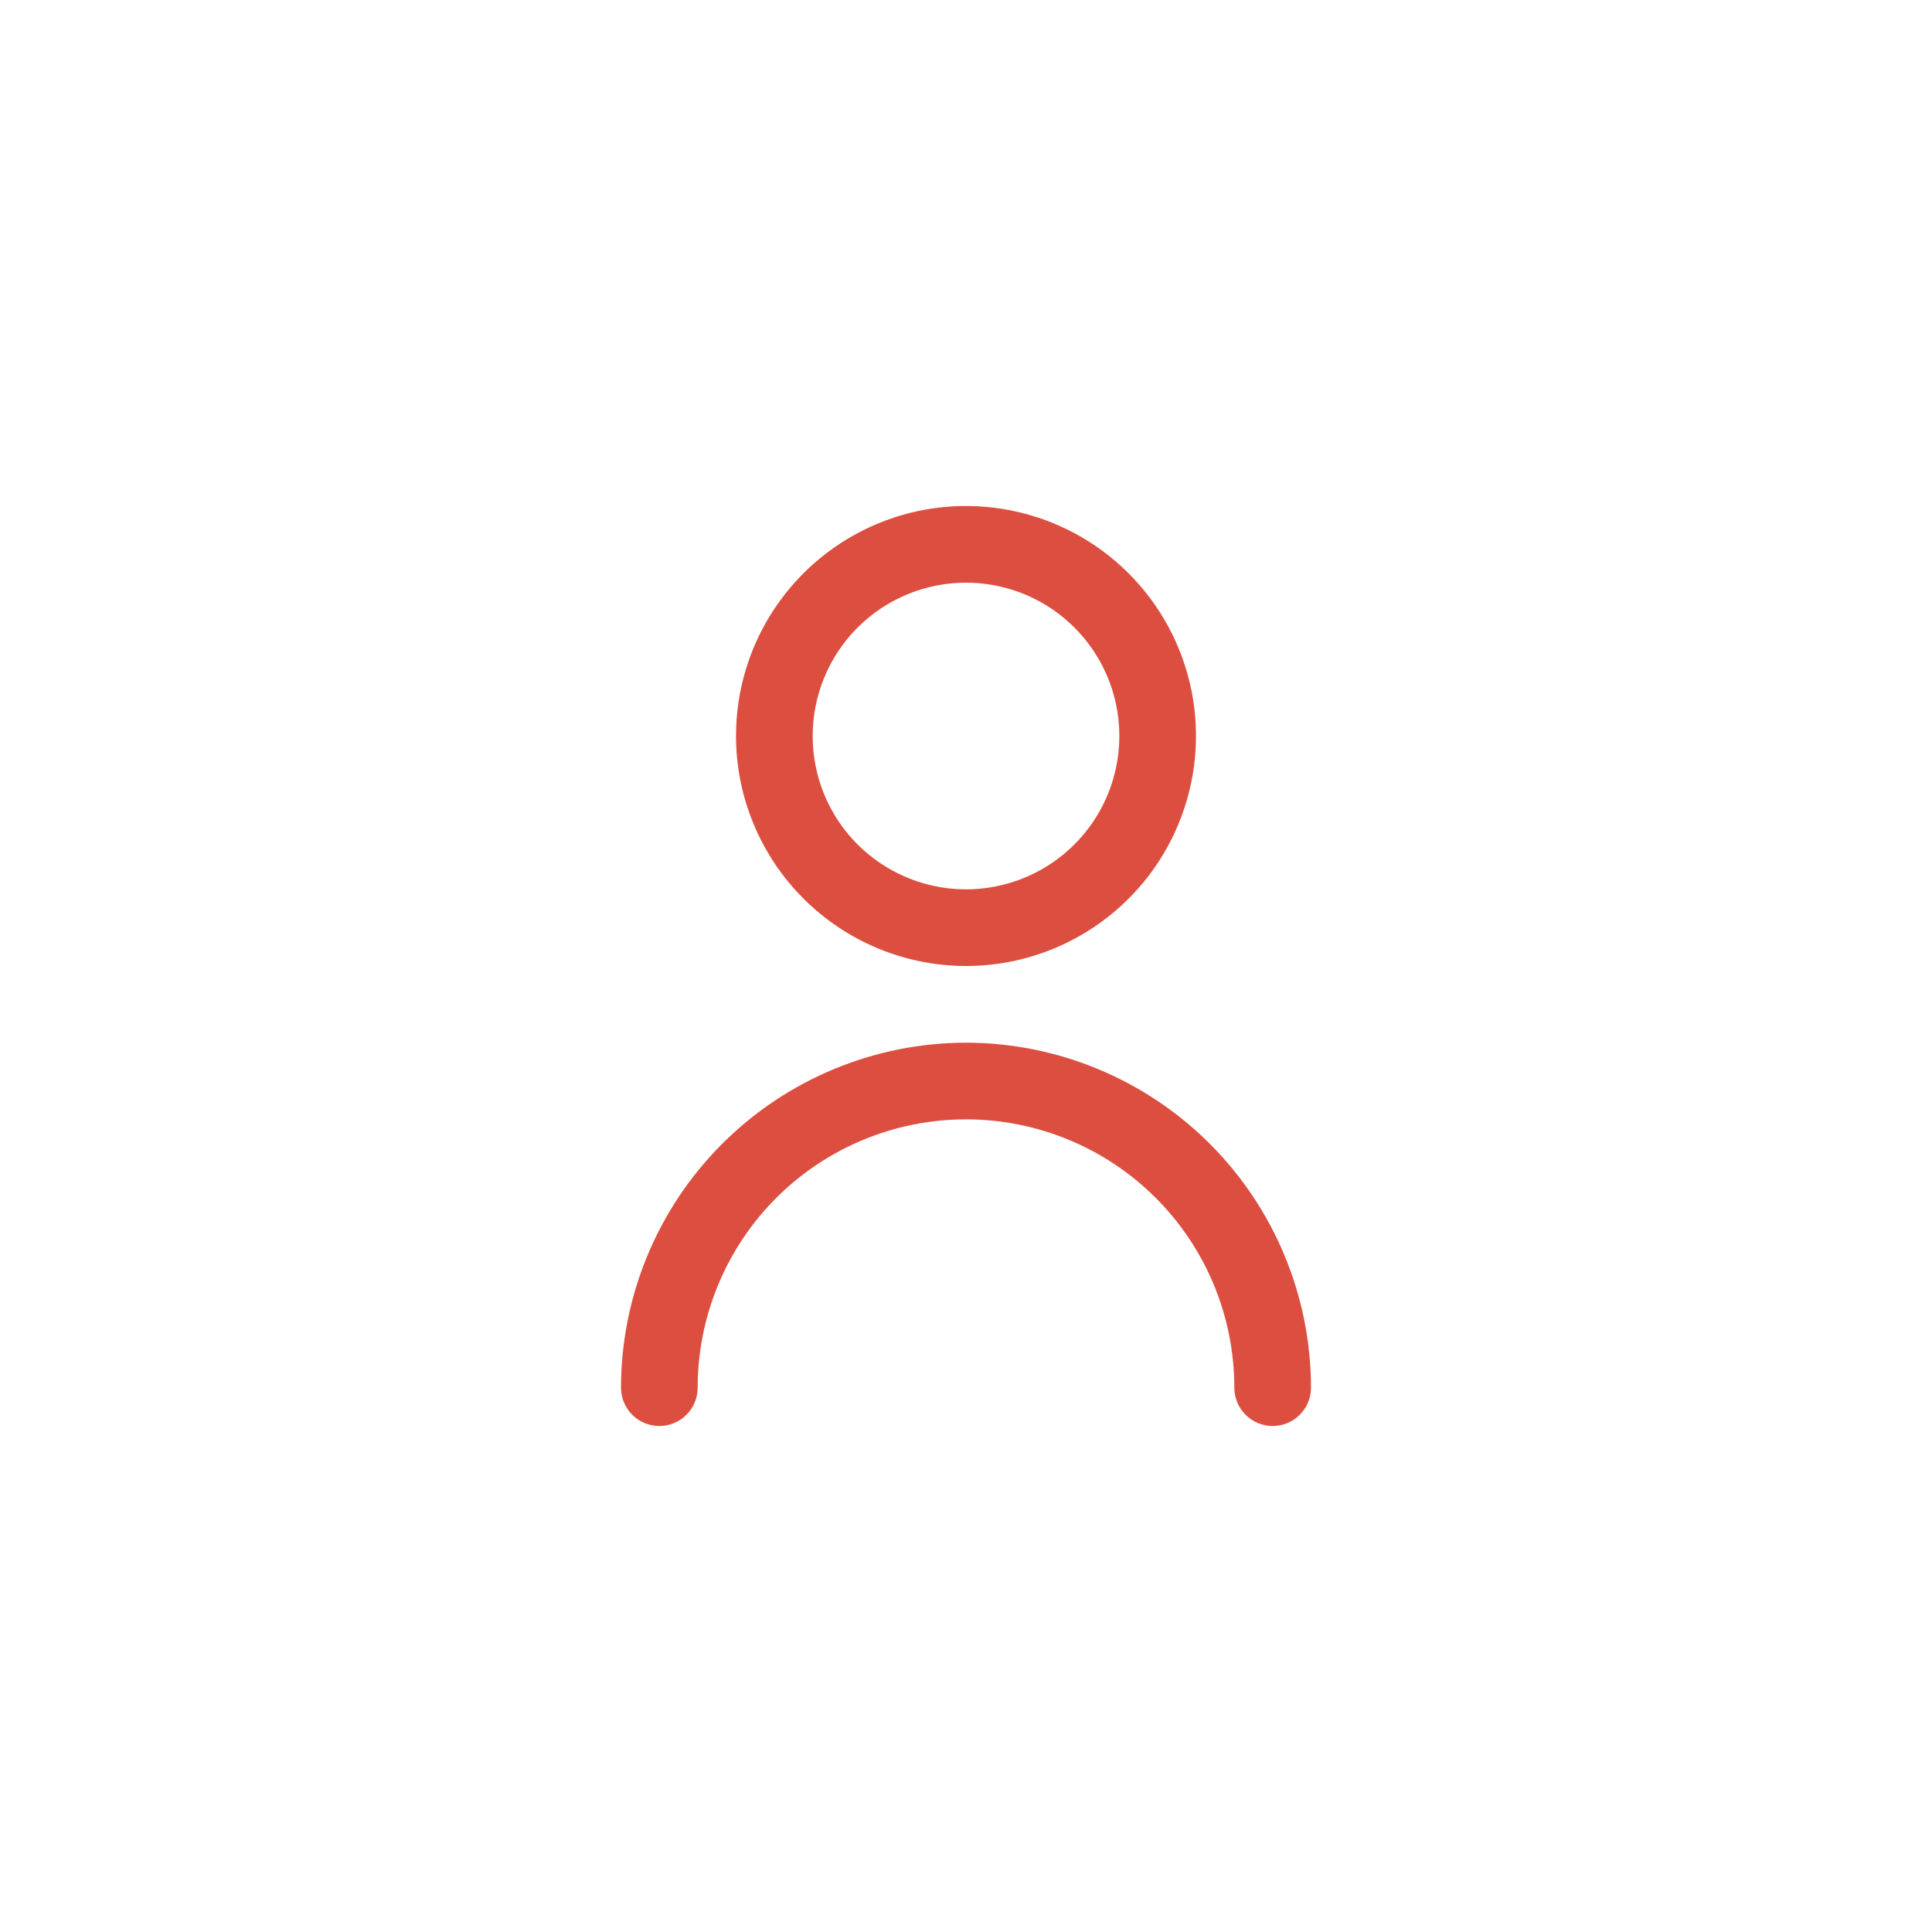 <svg width="42" height="42" viewBox="0 0 42 42" fill="none" xmlns="http://www.w3.org/2000/svg">
<g clip-path="url(#clip0_414_1156)">
<path d="M21 21C21.989 21 22.956 20.707 23.778 20.157C24.6 19.608 25.241 18.827 25.619 17.913C25.998 17 26.097 15.994 25.904 15.024C25.711 14.055 25.235 13.164 24.535 12.464C23.836 11.765 22.945 11.289 21.976 11.096C21.006 10.903 20 11.002 19.087 11.38C18.173 11.759 17.392 12.4 16.843 13.222C16.293 14.044 16 15.011 16 16C16.001 17.326 16.529 18.597 17.466 19.534C18.403 20.471 19.674 20.999 21 21ZM21 12.667C21.659 12.667 22.304 12.862 22.852 13.228C23.4 13.595 23.827 14.115 24.08 14.724C24.332 15.333 24.398 16.004 24.269 16.65C24.141 17.297 23.823 17.891 23.357 18.357C22.891 18.823 22.297 19.141 21.65 19.269C21.004 19.398 20.334 19.332 19.724 19.079C19.115 18.827 18.595 18.4 18.228 17.852C17.862 17.304 17.667 16.659 17.667 16C17.667 15.116 18.018 14.268 18.643 13.643C19.268 13.018 20.116 12.667 21 12.667Z" fill="#DC4F40"/>
<path d="M21 22.667C19.012 22.669 17.105 23.46 15.699 24.866C14.293 26.272 13.502 28.179 13.5 30.167C13.5 30.388 13.588 30.6 13.744 30.756C13.9 30.913 14.112 31 14.333 31C14.554 31 14.766 30.913 14.923 30.756C15.079 30.6 15.167 30.388 15.167 30.167C15.167 28.62 15.781 27.136 16.875 26.042C17.969 24.948 19.453 24.334 21 24.334C22.547 24.334 24.031 24.948 25.125 26.042C26.219 27.136 26.833 28.62 26.833 30.167C26.833 30.388 26.921 30.6 27.077 30.756C27.234 30.913 27.446 31 27.667 31C27.888 31 28.1 30.913 28.256 30.756C28.412 30.6 28.5 30.388 28.5 30.167C28.498 28.179 27.707 26.272 26.301 24.866C24.895 23.46 22.988 22.669 21 22.667Z" fill="#DC4F40"/>
</g>
<defs>
<clipPath id="clip0_414_1156">
<rect width="20" height="20" fill="white" transform="translate(11 11)"/>
</clipPath>
</defs>
</svg>
